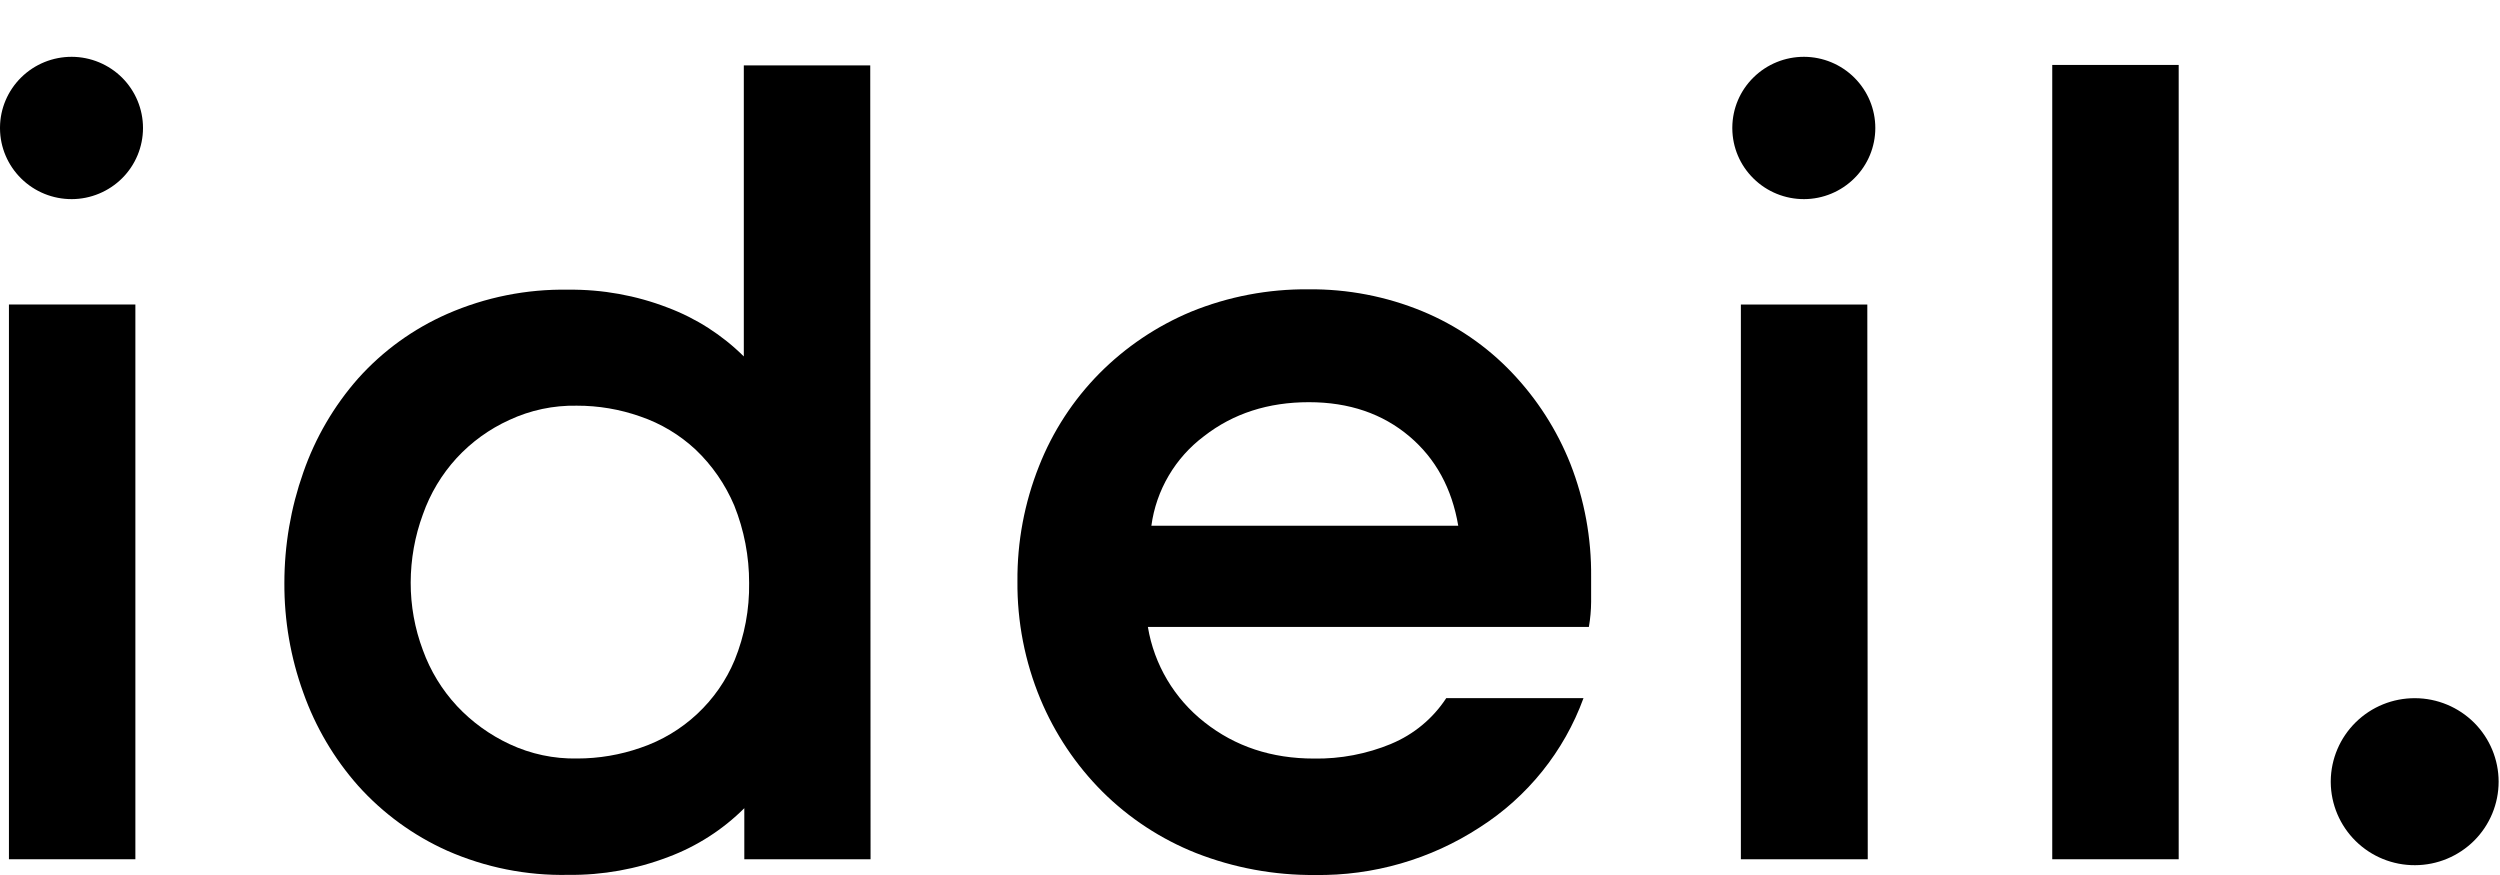 <svg width="40" height="14" viewBox="0 0 40 14" xmlns="http://www.w3.org/2000/svg">
<path d="M37.292 12.518C37.295 12.871 37.439 13.209 37.691 13.457C37.944 13.706 38.285 13.845 38.641 13.843C38.996 13.842 39.336 13.7 39.587 13.45C39.837 13.2 39.978 12.86 39.978 12.507C39.978 12.154 39.837 11.815 39.587 11.564C39.336 11.314 38.996 11.172 38.641 11.171C38.285 11.169 37.944 11.308 37.691 11.557C37.439 11.805 37.295 12.143 37.292 12.496V12.518Z"/>
<path d="M27.717 2.057C27.719 2.358 27.841 2.646 28.057 2.857C28.272 3.069 28.563 3.187 28.866 3.186C29.168 3.185 29.458 3.064 29.671 2.851C29.885 2.638 30.005 2.349 30.005 2.048C30.005 1.746 29.885 1.458 29.671 1.244C29.458 1.031 29.168 0.91 28.866 0.909C28.563 0.908 28.272 1.026 28.057 1.238C27.841 1.449 27.719 1.737 27.717 2.038V2.057Z"/>
<path d="M0 2.057C0.002 2.358 0.125 2.646 0.34 2.857C0.555 3.069 0.846 3.187 1.149 3.186C1.451 3.185 1.741 3.064 1.955 2.851C2.168 2.638 2.288 2.349 2.288 2.048C2.288 1.746 2.168 1.458 1.955 1.244C1.741 1.031 1.451 0.91 1.149 0.909C0.846 0.908 0.555 1.026 0.34 1.238C0.125 1.449 0.002 1.737 0 2.038V2.057Z"/>
<path d="M2.166 13.748H0.143V4.872H2.166V13.748Z"/>
<path d="M13.929 13.748H11.909V12.931C11.564 13.275 11.149 13.541 10.692 13.712C10.182 13.907 9.64 14.004 9.093 13.998C8.427 14.012 7.766 13.88 7.157 13.612C6.614 13.369 6.128 13.015 5.731 12.573C5.345 12.137 5.047 11.631 4.853 11.083C4.649 10.52 4.547 9.926 4.55 9.328C4.55 8.725 4.652 8.127 4.853 7.558C5.045 7.005 5.343 6.494 5.731 6.054C6.127 5.612 6.613 5.261 7.157 5.022C7.767 4.755 8.427 4.623 9.093 4.635C9.637 4.629 10.177 4.726 10.684 4.922C11.141 5.094 11.555 5.36 11.901 5.703V1.046H13.924L13.929 13.748ZM11.748 8.088C11.605 7.751 11.395 7.446 11.129 7.193C10.874 6.956 10.573 6.775 10.243 6.663C9.917 6.548 9.574 6.49 9.228 6.491C8.855 6.484 8.486 6.562 8.148 6.72C7.829 6.865 7.543 7.072 7.306 7.329C7.067 7.59 6.883 7.897 6.766 8.231C6.637 8.58 6.572 8.949 6.571 9.32C6.57 9.69 6.636 10.056 6.766 10.402C6.886 10.734 7.072 11.039 7.313 11.298C7.552 11.553 7.838 11.759 8.155 11.907C8.493 12.065 8.862 12.143 9.235 12.136C9.581 12.136 9.924 12.078 10.25 11.964C10.587 11.85 10.896 11.665 11.155 11.423C11.414 11.181 11.619 10.887 11.755 10.56C11.914 10.168 11.992 9.749 11.986 9.328C11.987 8.903 11.906 8.482 11.748 8.088Z"/>
<path d="M22.259 11.901C22.62 11.751 22.927 11.496 23.14 11.17H25.336C25.025 12.023 24.44 12.751 23.672 13.24C22.89 13.749 21.972 14.014 21.038 14C20.387 14.005 19.742 13.886 19.137 13.649C18.576 13.426 18.066 13.092 17.639 12.667C17.214 12.242 16.877 11.738 16.646 11.184C16.398 10.587 16.273 9.946 16.279 9.3C16.274 8.67 16.391 8.045 16.624 7.459C16.842 6.905 17.17 6.4 17.589 5.976C18.008 5.553 18.507 5.217 19.058 4.987C19.654 4.744 20.293 4.623 20.937 4.629C21.561 4.623 22.181 4.742 22.758 4.98C23.3 5.204 23.788 5.538 24.191 5.962C24.594 6.385 24.912 6.881 25.127 7.423C25.352 7.999 25.464 8.611 25.458 9.229V9.63C25.457 9.764 25.445 9.898 25.422 10.031H18.366C18.466 10.634 18.79 11.179 19.273 11.557C19.763 11.944 20.346 12.137 21.023 12.137C21.448 12.144 21.869 12.063 22.261 11.901H22.259ZM19.264 6.979C19.035 7.151 18.843 7.365 18.699 7.611C18.554 7.857 18.46 8.129 18.422 8.412H23.332C23.231 7.817 22.972 7.337 22.547 6.979C22.122 6.621 21.59 6.435 20.942 6.435C20.294 6.435 19.732 6.614 19.264 6.979Z"/>
<path d="M29.884 13.748H27.854V4.872H29.877L29.884 13.748Z"/>
<path d="M34.859 13.748H32.836V1.039H34.859V13.748Z"/>
</svg>
